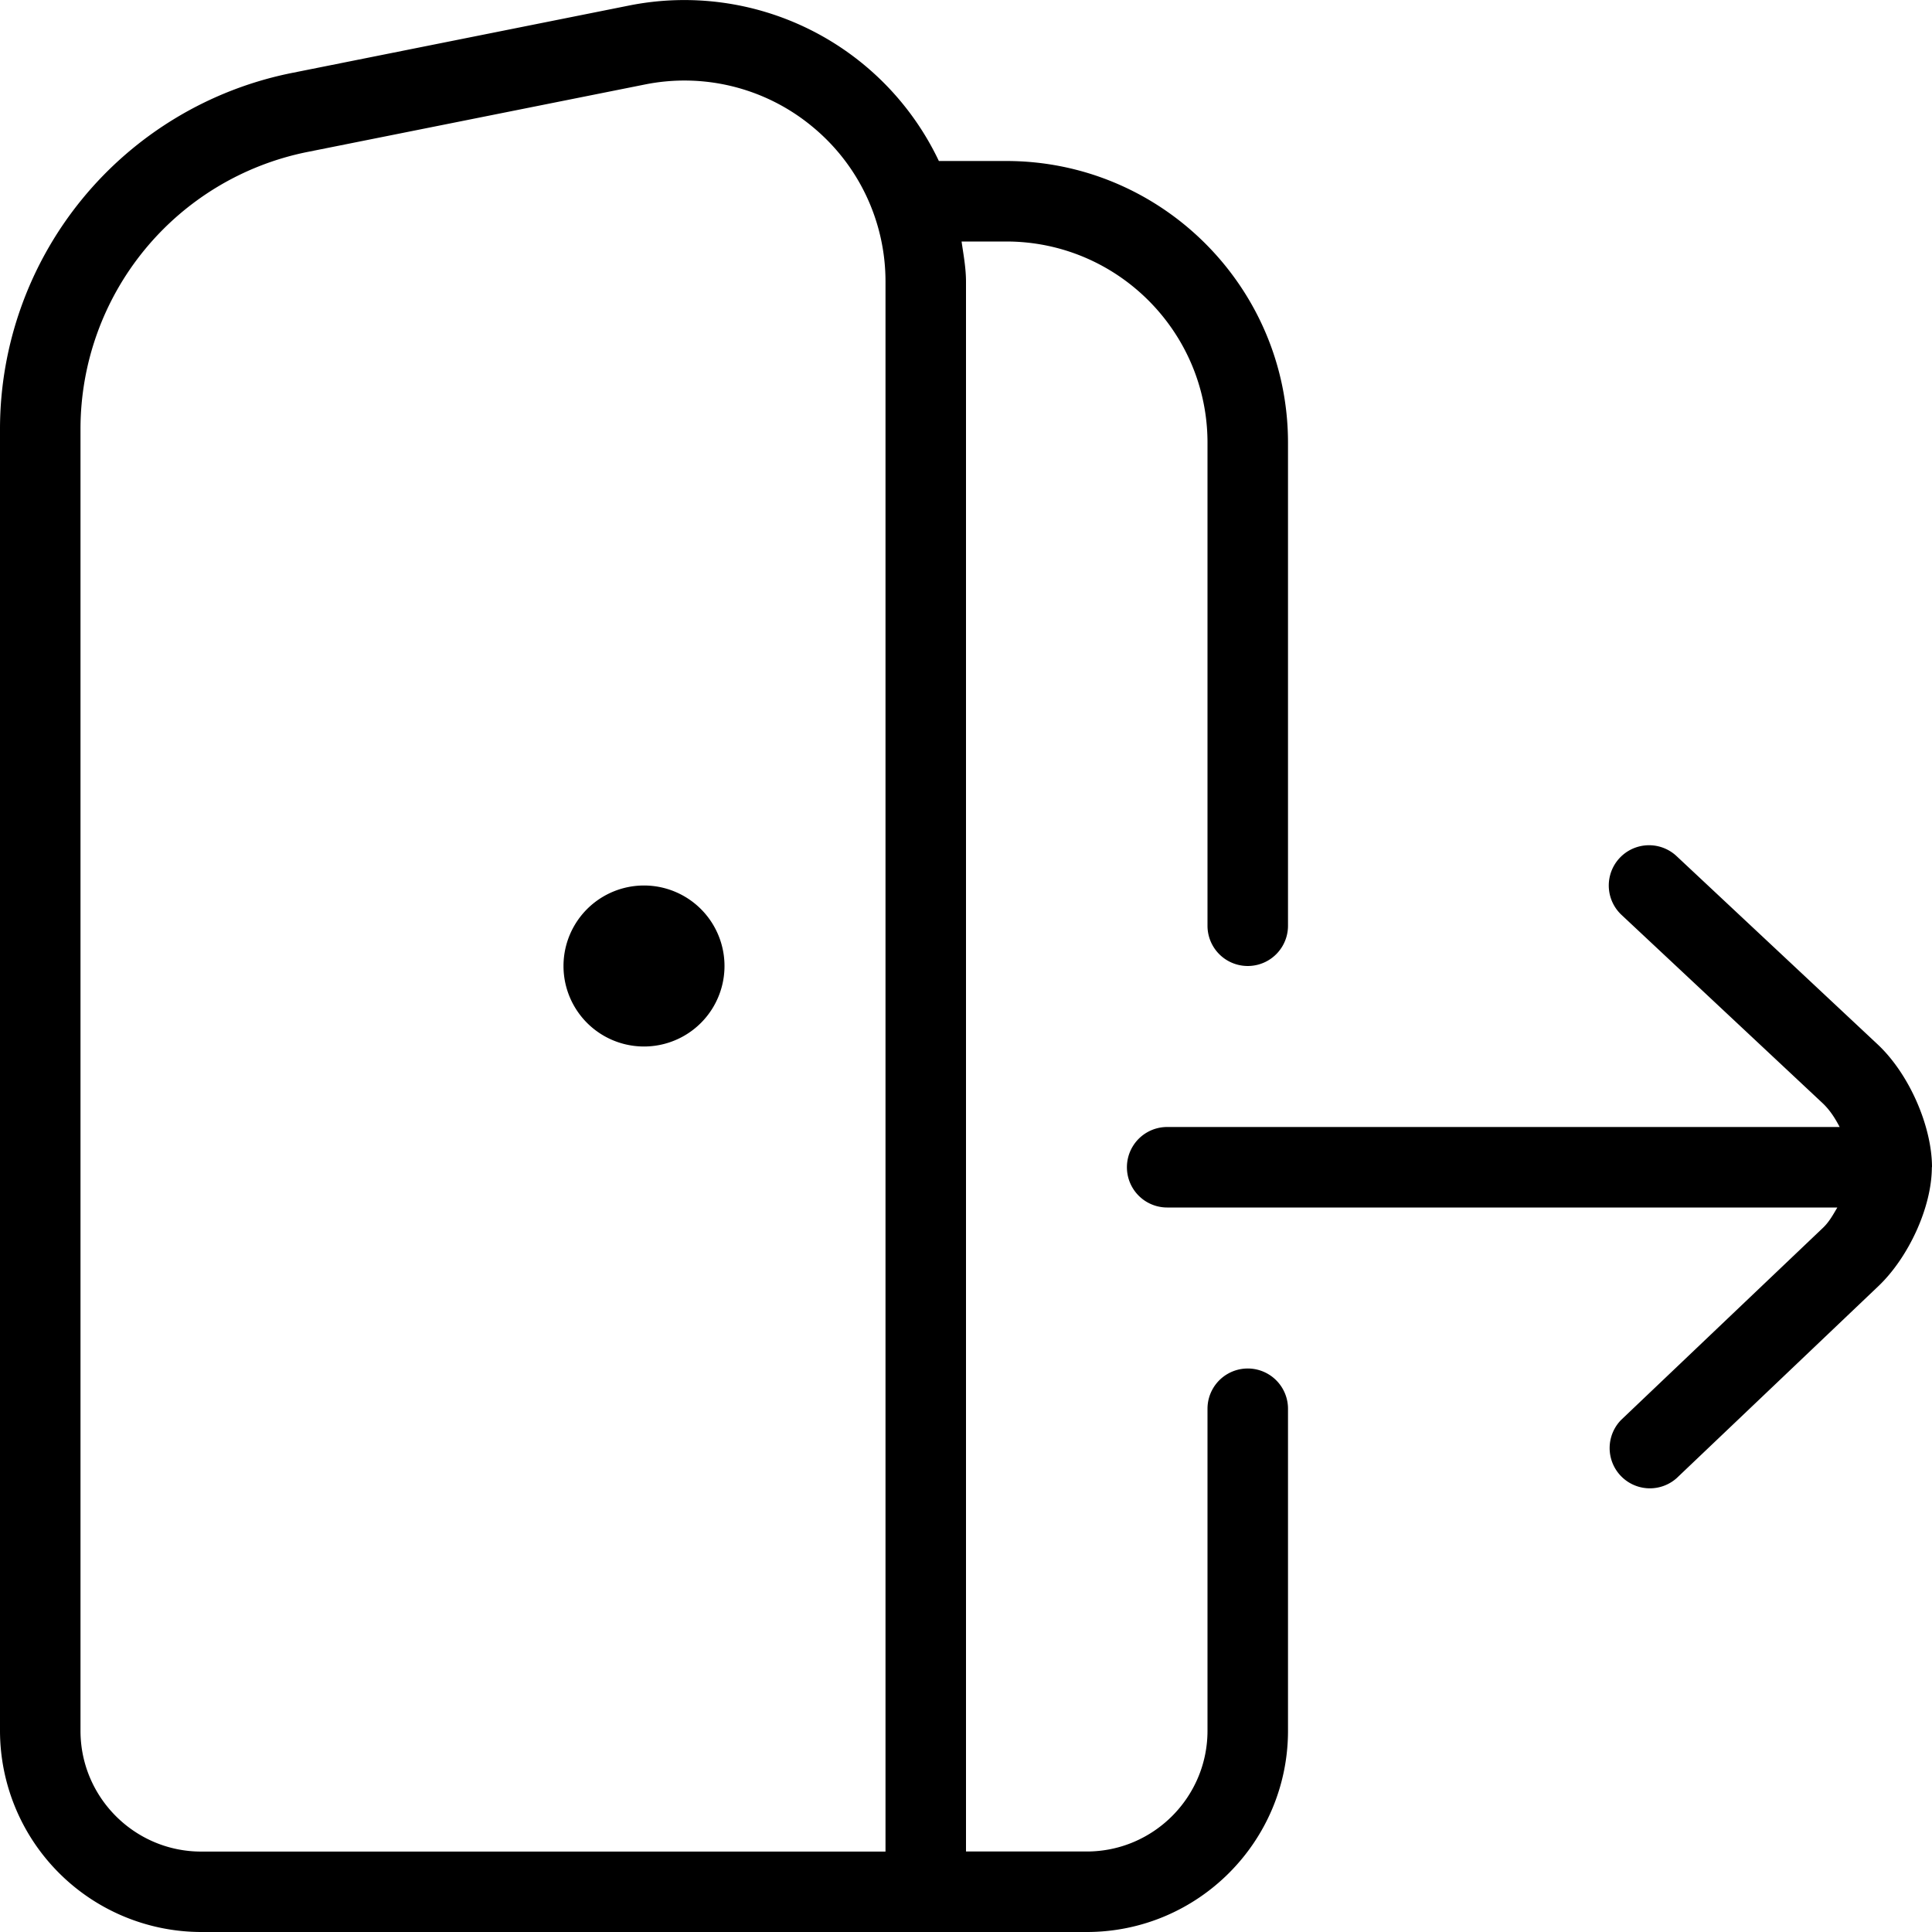 <svg xmlns="http://www.w3.org/2000/svg" data-name="Layer 1" viewBox="0 0 24 24" fill="currentColor">
    <path
        d="M9 12a1 1 0 1 1-2 0 1 1 0 0 1 2 0Zm7 5.5v4c0 1.379-1.121 2.5-2.5 2.5h-11A2.503 2.503 0 0 1 0 21.5V5.321A4.513 4.513 0 0 1 3.617.908L7.813.069A3.5 3.5 0 0 1 11.663 2h.837C14.43 2 16 3.57 16 5.5v6a.5.5 0 0 1-1 0v-6C15 4.121 13.879 3 12.5 3h-.555c.024.166.055.33.055.501V23h1.5c.827 0 1.5-.673 1.5-1.5v-4a.5.5 0 0 1 1 0ZM11 3.501a2.49 2.49 0 0 0-.915-1.933 2.489 2.489 0 0 0-2.076-.518l-4.196.839A3.51 3.51 0 0 0 1 5.322v16.179c0 .827.673 1.5 1.5 1.5H11v-19.5ZM24 14.5c0-.5-.277-1.154-.677-1.528l-2.496-2.337a.5.5 0 0 0-.684.73l2.496 2.337c.093.087.158.191.214.298h-8.354a.5.5 0 0 0 0 1h8.325c-.052.088-.101.179-.179.253l-2.506 2.385a.5.5 0 0 0 .689.724l2.506-2.385c.372-.354.664-.978.664-1.478Z" />
</svg>